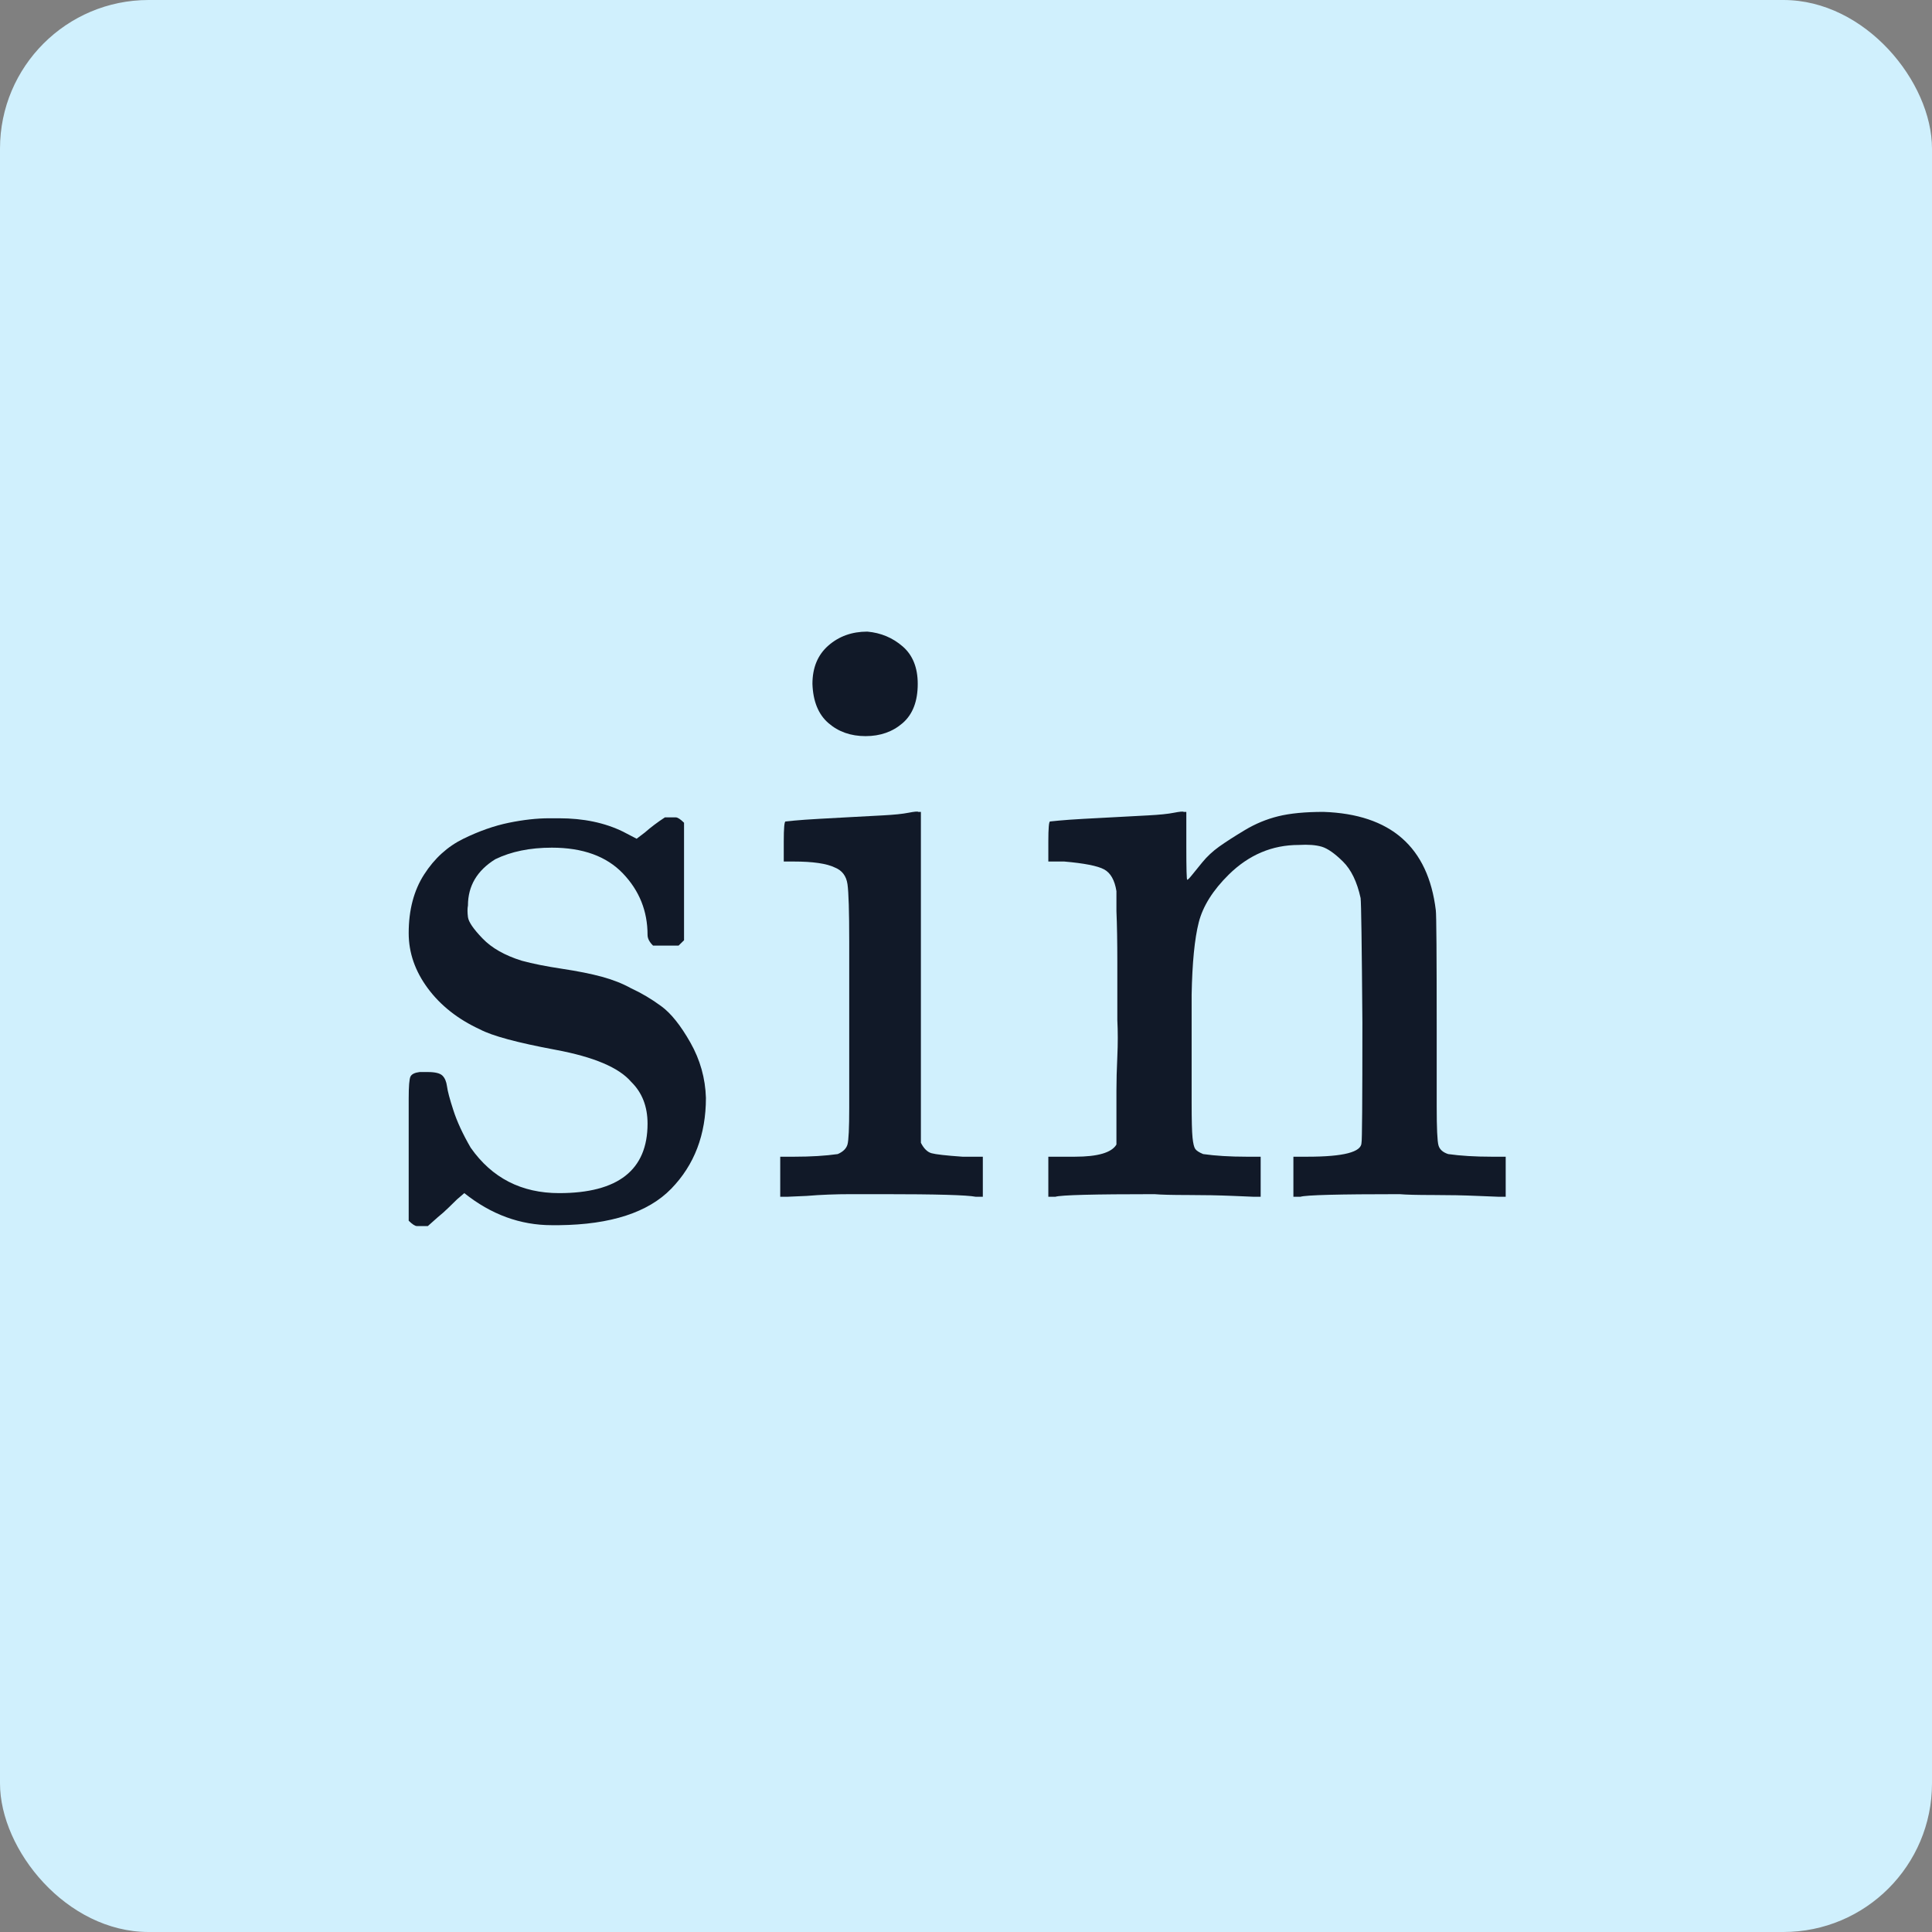 <svg width="52" height="52" viewBox="0 0 52 52" fill="none" xmlns="http://www.w3.org/2000/svg">
<rect x="0" y="0" width="52" height="52" fill="#808080" stroke="none"/>
<rect width="52" height="52" rx="4" fill="#D0F0FD"/>
<path d="M17.429 25.163C17.429 24.524 17.209 23.973 16.767 23.51C16.325 23.047 15.687 22.815 14.853 22.815C14.264 22.815 13.757 22.919 13.331 23.126C12.841 23.43 12.595 23.845 12.595 24.372C12.579 24.452 12.579 24.556 12.595 24.684C12.611 24.812 12.742 25.004 12.988 25.259C13.233 25.515 13.585 25.715 14.043 25.858C14.337 25.938 14.697 26.01 15.123 26.074C15.548 26.138 15.908 26.21 16.203 26.29C16.497 26.37 16.759 26.474 16.988 26.601C17.266 26.729 17.536 26.889 17.797 27.081C18.059 27.272 18.321 27.6 18.583 28.063C18.845 28.526 18.984 29.022 19 29.549C19 30.54 18.689 31.354 18.067 31.994C17.446 32.633 16.44 32.96 15.049 32.976H14.853C14.002 32.976 13.217 32.688 12.497 32.113L12.301 32.281L12.08 32.497C11.982 32.593 11.883 32.681 11.785 32.76L11.515 33H11.319H11.221C11.172 33 11.098 32.952 11 32.856V30.963V29.573C11 29.238 11.016 29.038 11.049 28.974C11.082 28.91 11.164 28.87 11.294 28.854H11.515C11.712 28.854 11.842 28.886 11.908 28.95C11.973 29.014 12.014 29.11 12.031 29.238C12.047 29.365 12.104 29.581 12.203 29.884C12.301 30.188 12.456 30.524 12.669 30.891C13.241 31.706 14.035 32.113 15.049 32.113C16.636 32.113 17.429 31.49 17.429 30.244C17.429 29.781 17.282 29.405 16.988 29.118C16.66 28.734 15.982 28.447 14.951 28.255C13.92 28.063 13.241 27.879 12.914 27.704C12.325 27.432 11.859 27.065 11.515 26.601C11.172 26.138 11 25.643 11 25.116C11 24.492 11.139 23.965 11.417 23.534C11.695 23.102 12.047 22.783 12.472 22.575C12.898 22.367 13.307 22.224 13.699 22.144C14.092 22.064 14.452 22.024 14.779 22.024H15.049C15.704 22.024 16.276 22.144 16.767 22.383L17.135 22.575L17.356 22.407C17.519 22.264 17.699 22.128 17.896 22H18.092H18.19C18.239 22 18.313 22.048 18.411 22.144V25.307L18.264 25.451H17.577C17.479 25.355 17.429 25.259 17.429 25.163Z" fill="#111928"/>
<path d="M21.867 18.407C21.867 17.969 22.01 17.625 22.296 17.375C22.582 17.125 22.931 17 23.344 17C23.709 17.032 24.026 17.165 24.296 17.399C24.566 17.633 24.701 17.969 24.701 18.407C24.701 18.875 24.566 19.227 24.296 19.461C24.026 19.696 23.693 19.813 23.296 19.813C22.899 19.813 22.566 19.696 22.296 19.461C22.026 19.227 21.883 18.875 21.867 18.407ZM26.262 32.211C26.024 32.164 25.199 32.141 23.786 32.141C23.611 32.141 23.318 32.141 22.905 32.141C22.492 32.141 22.095 32.156 21.714 32.188L21.191 32.211H21V31.133H21.381C21.826 31.133 22.214 31.109 22.548 31.062C22.691 31 22.778 30.914 22.81 30.805C22.841 30.695 22.857 30.367 22.857 29.82V27.406V25.344C22.857 24.532 22.841 24.016 22.81 23.797C22.778 23.578 22.667 23.43 22.476 23.352C22.254 23.242 21.881 23.188 21.357 23.188H21.095V22.649C21.095 22.289 21.111 22.11 21.143 22.11L21.381 22.086C21.54 22.071 21.762 22.055 22.048 22.039C22.333 22.024 22.619 22.008 22.905 21.992C23.175 21.977 23.46 21.961 23.762 21.946C24.064 21.93 24.294 21.907 24.453 21.875C24.611 21.844 24.699 21.836 24.715 21.852H24.786V30.758C24.865 30.914 24.961 31.008 25.072 31.039C25.183 31.07 25.461 31.102 25.905 31.133H26.453V32.211H26.262Z" fill="#111928"/>
<path d="M28.597 31.133H28.93C29.549 31.133 29.922 31.023 30.049 30.805V30.617C30.049 30.477 30.049 30.297 30.049 30.078C30.049 29.859 30.049 29.617 30.049 29.352C30.049 29.086 30.057 28.781 30.073 28.438C30.089 28.094 30.089 27.766 30.073 27.453C30.073 26.969 30.073 26.453 30.073 25.906C30.073 25.36 30.065 24.899 30.049 24.524V23.985C30.002 23.688 29.89 23.492 29.716 23.399C29.541 23.305 29.184 23.235 28.644 23.188H28.216V22.649C28.216 22.289 28.232 22.11 28.263 22.11L28.502 22.086C28.66 22.071 28.883 22.055 29.168 22.039C29.454 22.024 29.748 22.008 30.049 21.992C30.319 21.977 30.605 21.961 30.907 21.946C31.208 21.93 31.438 21.907 31.597 21.875C31.756 21.844 31.843 21.836 31.859 21.852H31.93V22.789C31.93 23.383 31.938 23.68 31.954 23.68C31.97 23.68 32.01 23.641 32.073 23.563C32.137 23.485 32.232 23.367 32.359 23.211C32.486 23.055 32.637 22.914 32.811 22.789C32.986 22.664 33.216 22.516 33.502 22.344C33.788 22.172 34.089 22.047 34.407 21.969C34.724 21.891 35.129 21.852 35.621 21.852C37.431 21.914 38.439 22.797 38.645 24.5C38.661 24.61 38.669 25.695 38.669 27.758V29.773C38.669 30.367 38.685 30.719 38.717 30.828C38.748 30.938 38.836 31.016 38.978 31.062C39.312 31.109 39.701 31.133 40.145 31.133H40.526V32.211H40.336L39.764 32.188C39.399 32.172 39.002 32.164 38.574 32.164C38.145 32.164 37.843 32.156 37.669 32.141C36.034 32.141 35.145 32.164 35.002 32.211H34.812V31.133H35.193C36.161 31.133 36.645 31.008 36.645 30.758C36.661 30.727 36.669 29.648 36.669 27.524C36.653 25.414 36.637 24.297 36.621 24.172C36.526 23.735 36.367 23.407 36.145 23.188C35.923 22.969 35.732 22.836 35.574 22.789C35.415 22.742 35.208 22.727 34.954 22.742C34.24 22.742 33.613 23.008 33.073 23.539C32.645 23.961 32.375 24.391 32.264 24.828C32.153 25.266 32.089 25.914 32.073 26.774V28.274V29.68C32.073 30.148 32.081 30.461 32.097 30.617C32.113 30.773 32.137 30.875 32.169 30.922C32.2 30.969 32.272 31.016 32.383 31.062C32.716 31.109 33.105 31.133 33.55 31.133H33.931V32.211H33.74L33.192 32.188C32.811 32.172 32.407 32.164 31.978 32.164C31.549 32.164 31.248 32.156 31.073 32.141C29.438 32.141 28.549 32.164 28.406 32.211H28.216V31.133H28.597Z" fill="#111928"/>
</svg>
